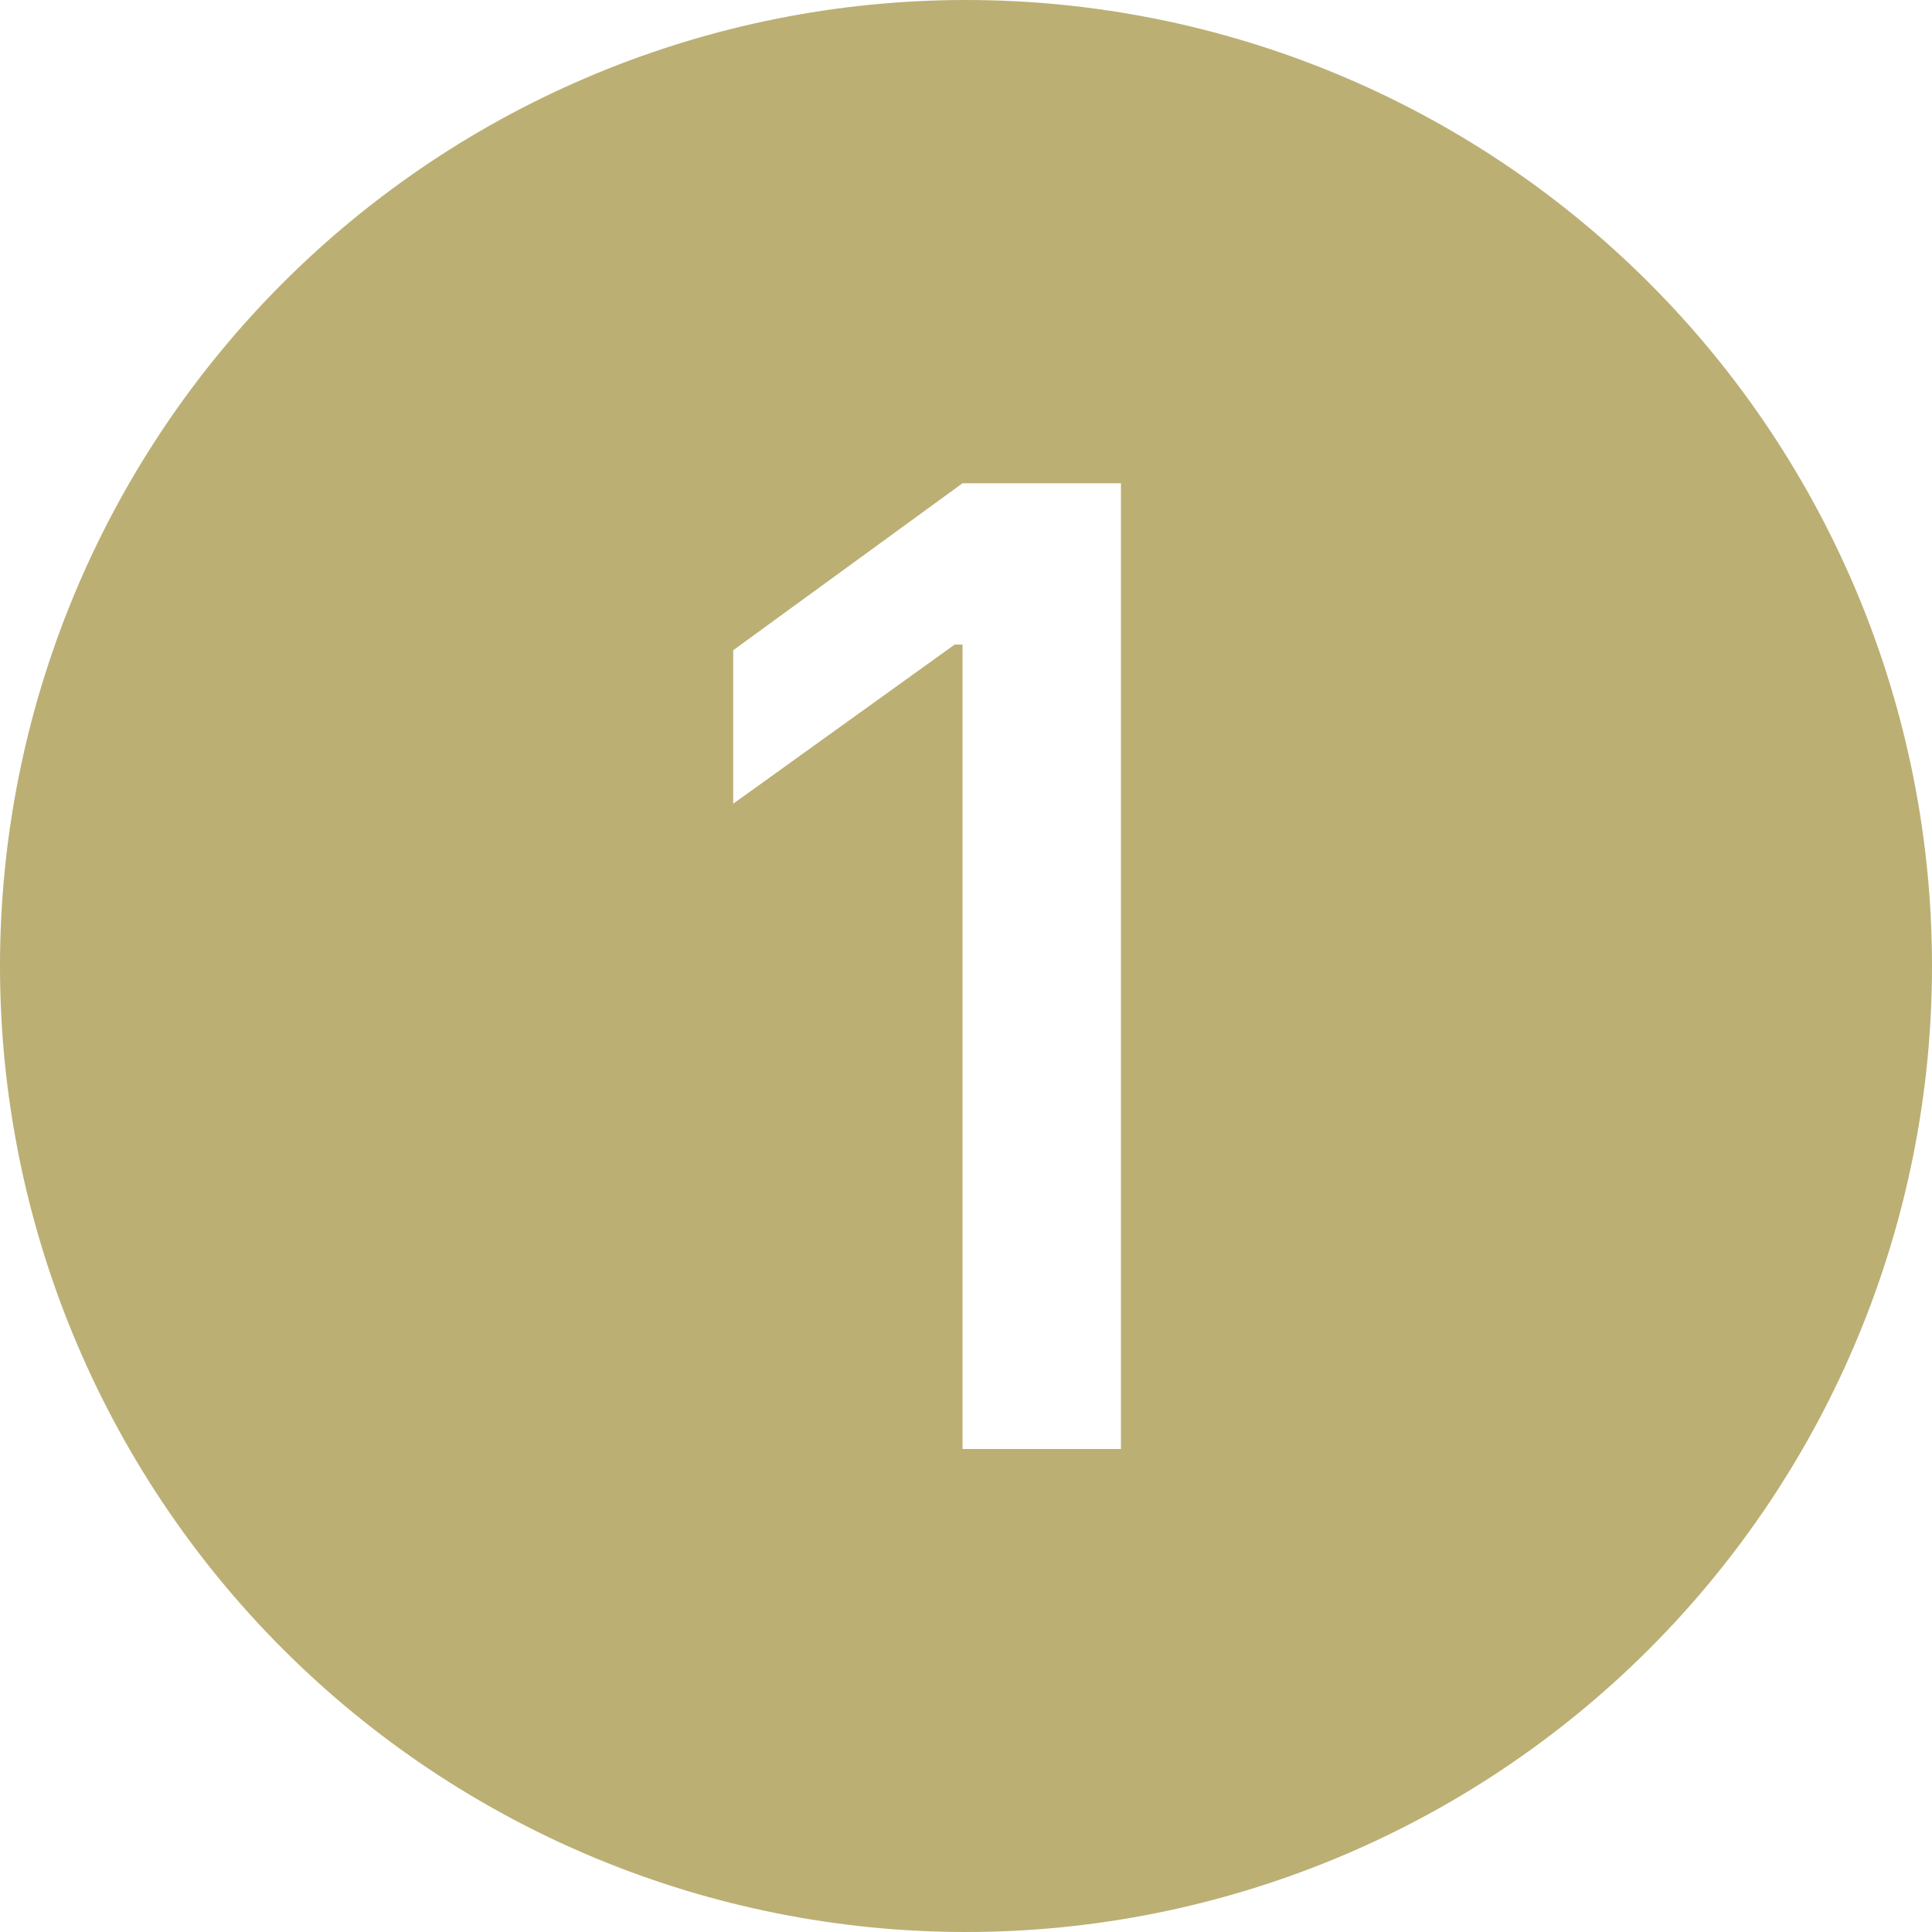 <svg width="30" height="30" viewBox="0 0 30 30" fill="none" xmlns="http://www.w3.org/2000/svg">
<g clip-path="url(#clip0_341_8319)">
<path d="M30 15C30 18.978 28.42 22.794 25.607 25.607C22.794 28.42 18.978 30 15 30C11.022 30 7.206 28.42 4.393 25.607C1.58 22.794 0 18.978 0 15C0 11.022 1.58 7.206 4.393 4.393C7.206 1.58 11.022 0 15 0C18.978 0 22.794 1.58 25.607 4.393C28.42 7.206 30 11.022 30 15ZM17.406 7.504H14.946L11.385 10.097V12.48L14.824 10.009H14.946V22.5H17.406V7.504Z" fill="#BBAF74"/>
</g>
<defs>
<clipPath id="clip0_341_8319">
<rect width="30" height="30" fill="white"/>
</clipPath>
</defs>
</svg>
